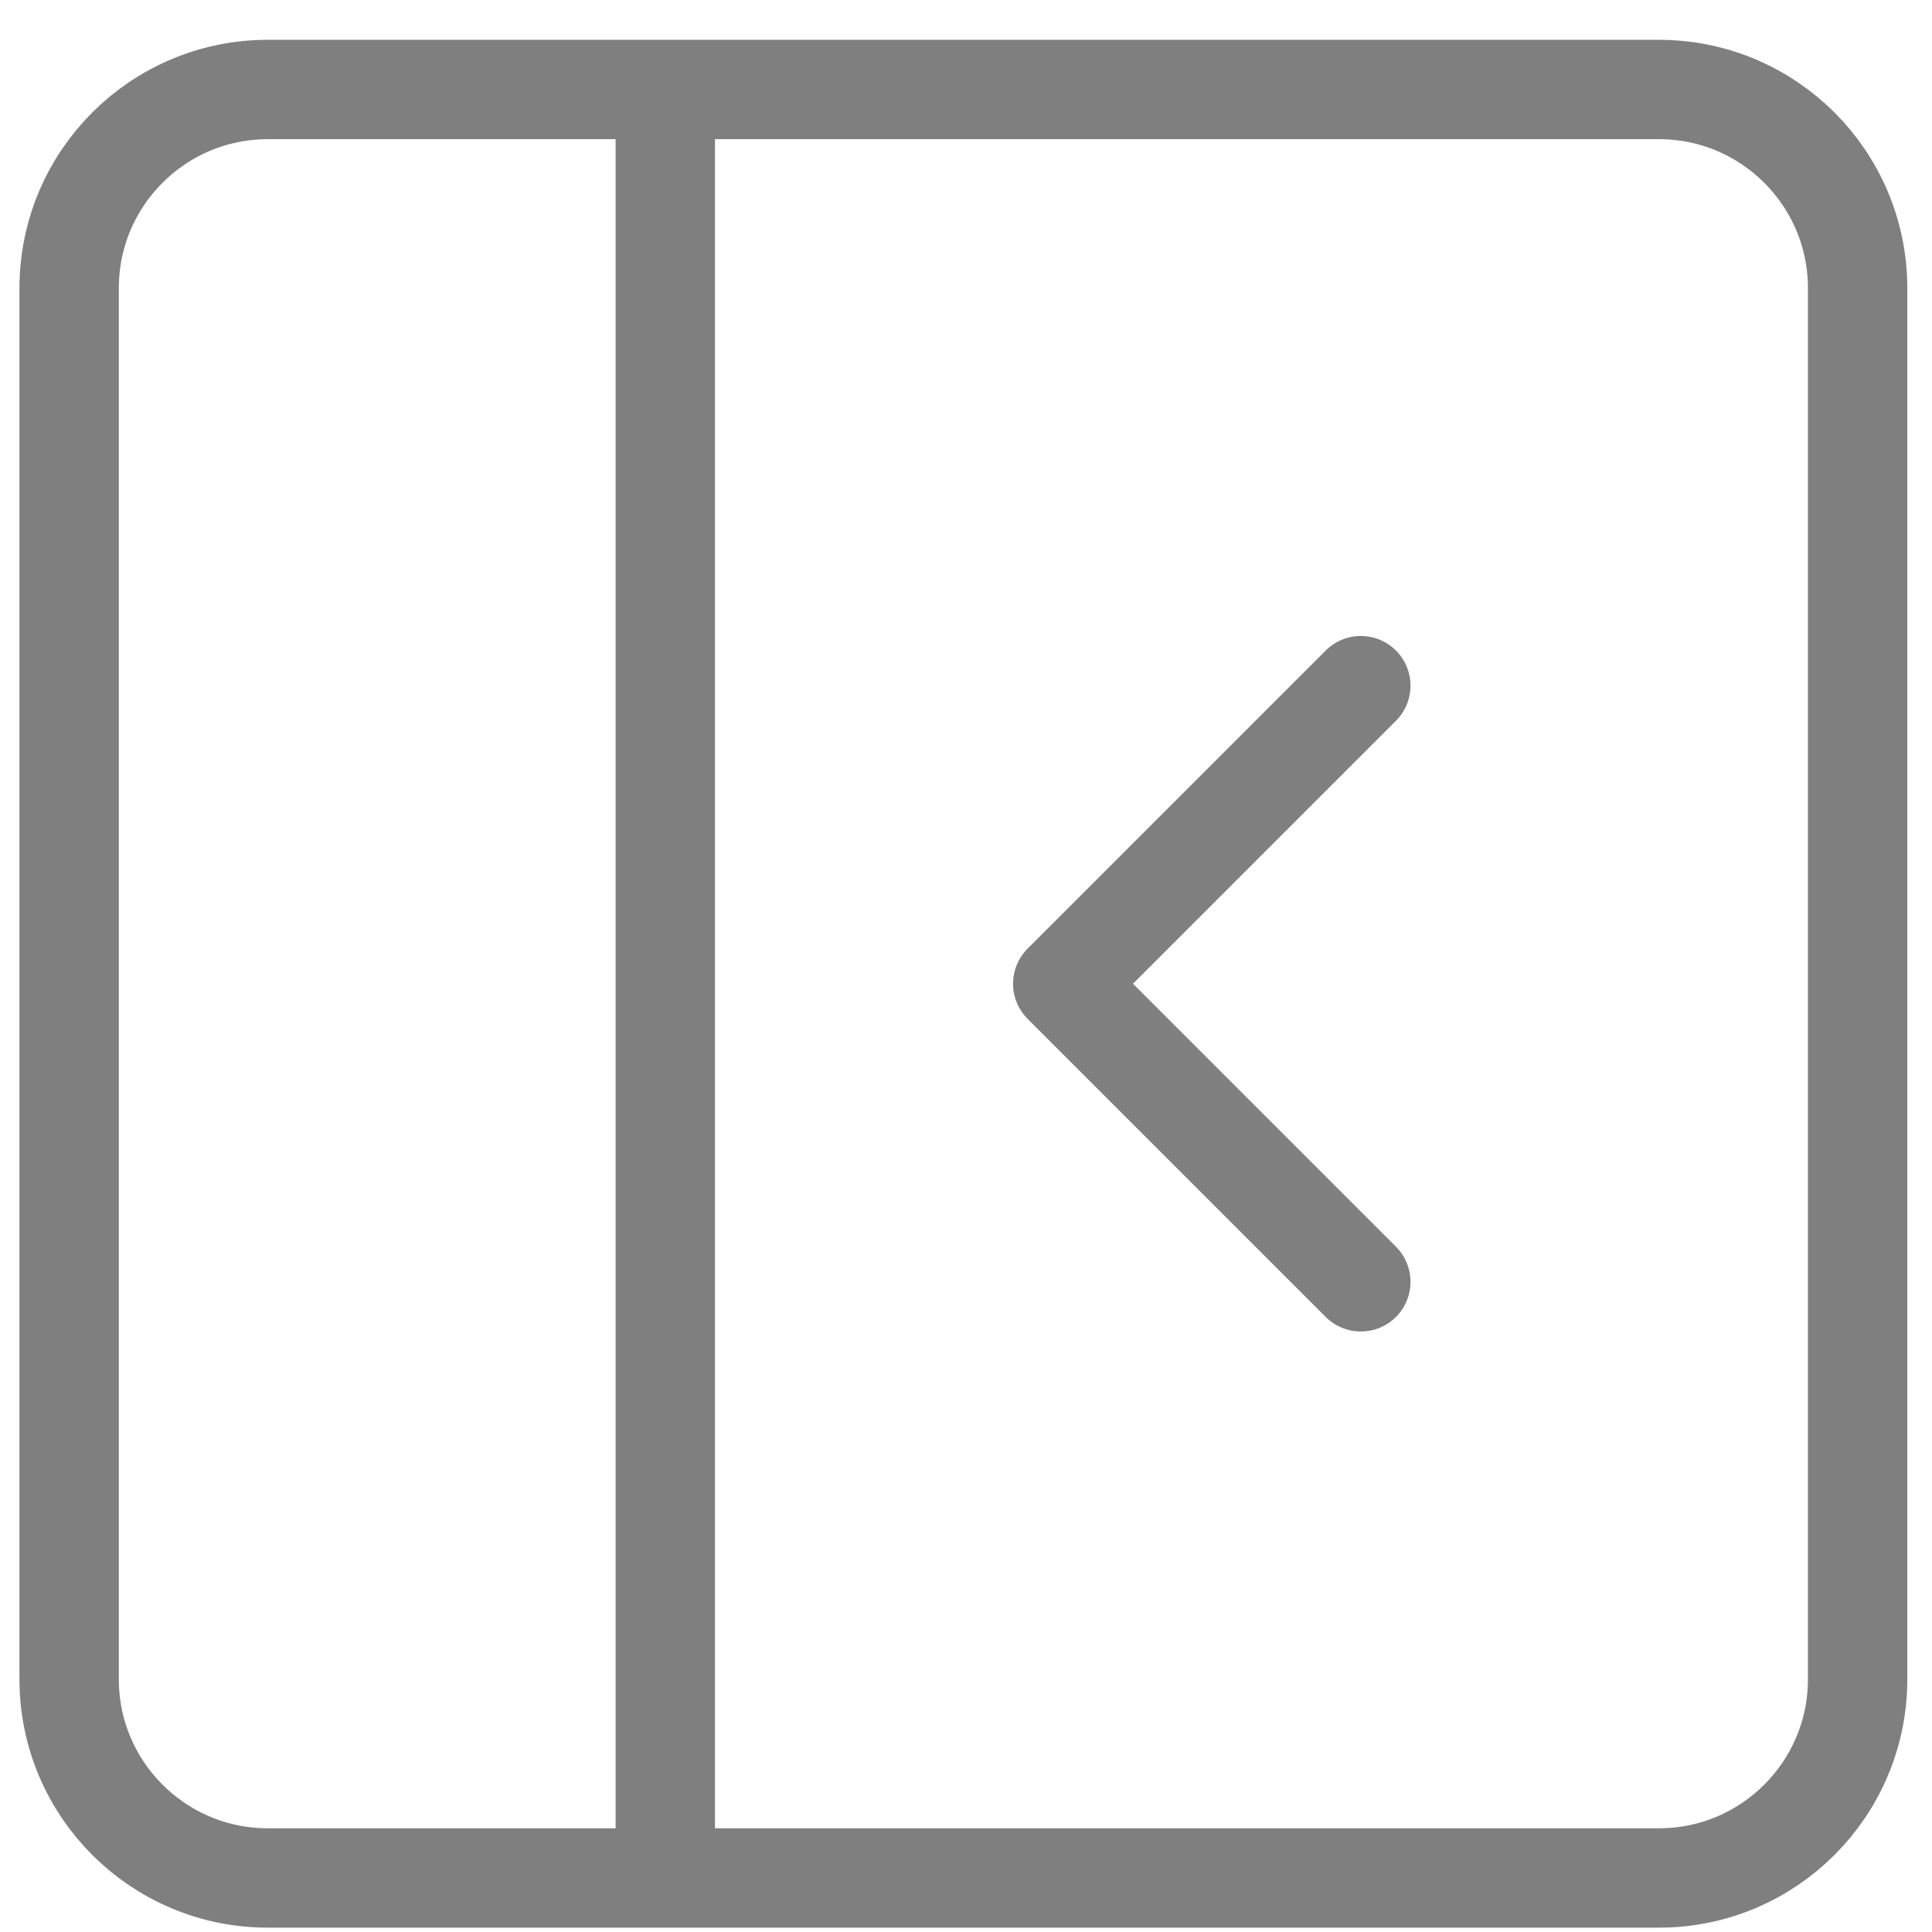 <svg width="28" height="28" viewBox="0 0 28 28" fill="none" xmlns="http://www.w3.org/2000/svg">
<path opacity="0.5" d="M9.642 1.297V27.217M19.722 18.577L15.402 14.257L19.722 9.937M3.882 1.297H24.042C25.633 1.297 26.922 2.586 26.922 4.177V24.337C26.922 25.927 25.633 27.217 24.042 27.217H3.882C2.291 27.217 1.002 25.927 1.002 24.337V4.177C1.002 2.586 2.291 1.297 3.882 1.297Z" stroke="black" stroke-width="1.44" stroke-linecap="round" stroke-linejoin="round"/>
</svg>

